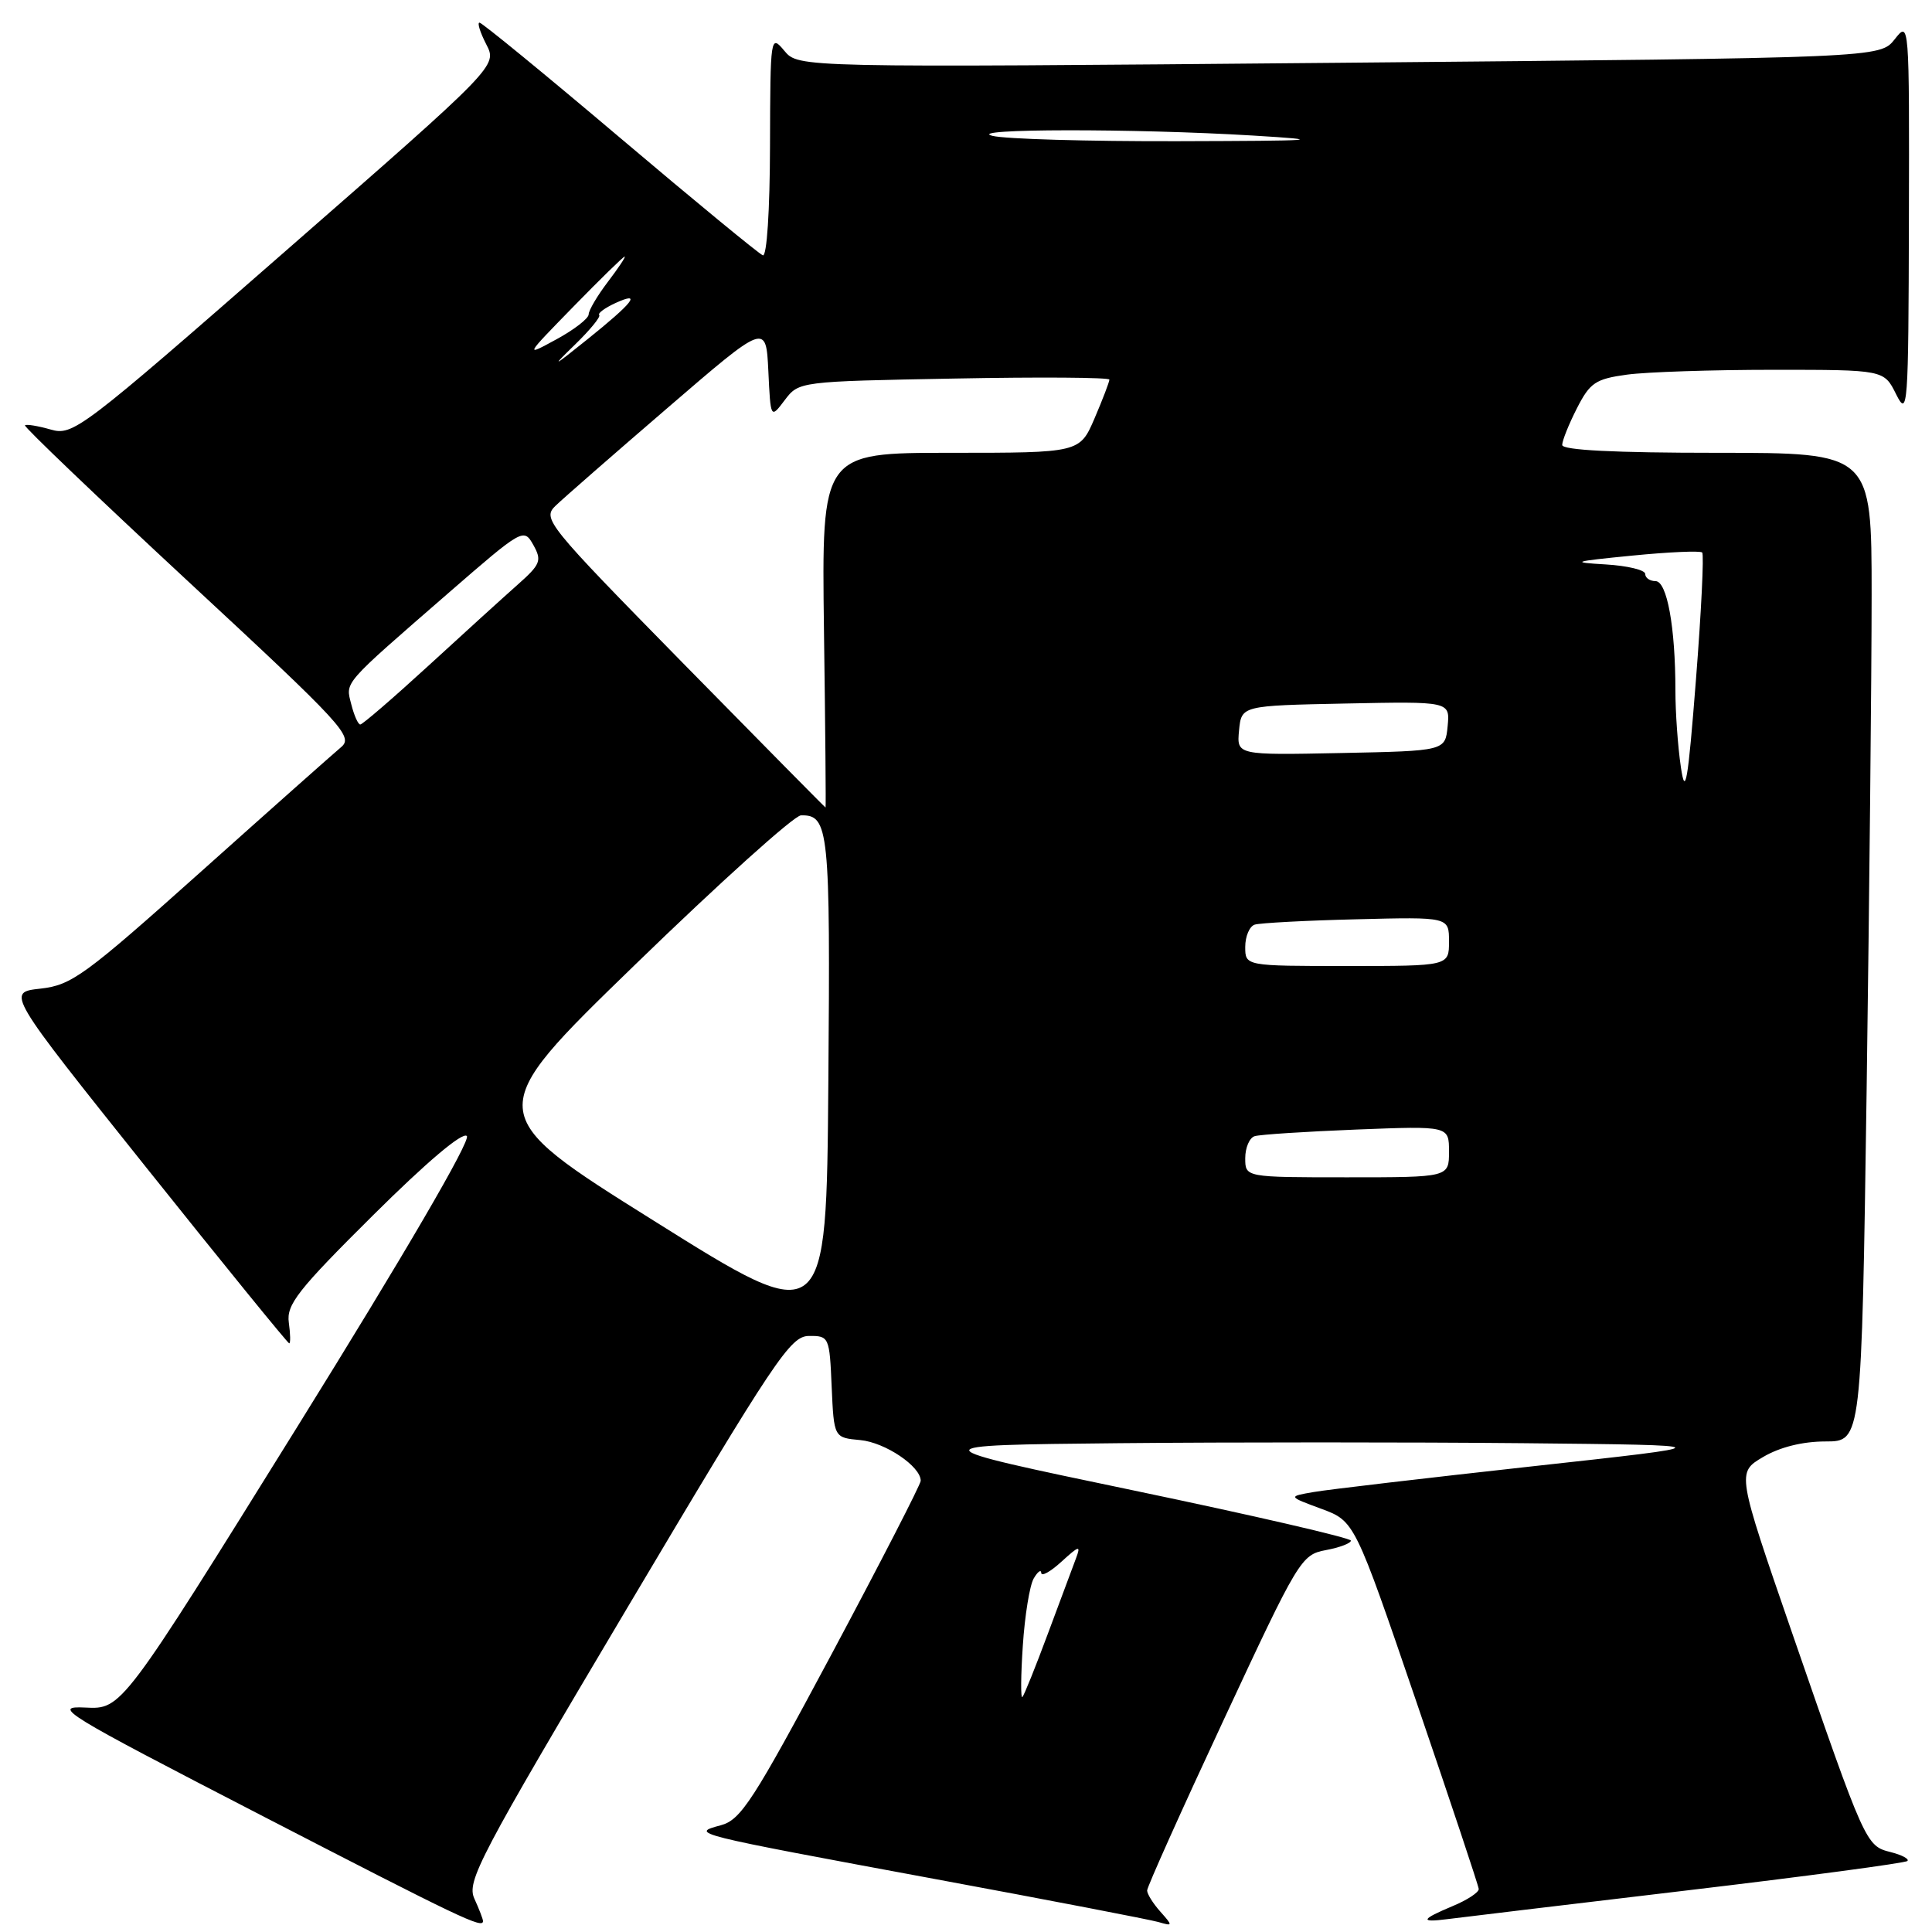 <?xml version="1.0" encoding="UTF-8" standalone="no"?>
<!DOCTYPE svg PUBLIC "-//W3C//DTD SVG 1.1//EN" "http://www.w3.org/Graphics/SVG/1.1/DTD/svg11.dtd" >
<svg xmlns="http://www.w3.org/2000/svg" xmlns:xlink="http://www.w3.org/1999/xlink" version="1.1" viewBox="0 0 256 256">
 <g >
 <path fill="currentColor"
d=" M 64.00 254.55 C 64.00 254.30 63.49 252.97 62.86 251.59 C 61.81 249.29 63.44 246.18 83.11 213.06 C 102.79 179.93 104.72 177.04 107.20 177.02 C 109.85 177.00 109.92 177.15 110.20 183.75 C 110.50 190.50 110.50 190.50 114.00 190.82 C 117.29 191.13 122.00 194.30 122.00 196.21 C 122.00 196.68 116.71 206.97 110.25 219.07 C 99.78 238.66 98.17 241.15 95.50 241.86 C 91.41 242.96 91.48 242.97 124.00 249.00 C 139.12 251.80 152.40 254.36 153.50 254.68 C 155.42 255.24 155.43 255.19 153.75 253.30 C 152.79 252.23 152.00 250.96 152.00 250.50 C 152.00 250.03 156.57 239.84 162.17 227.84 C 172.05 206.63 172.42 206.01 175.67 205.40 C 177.50 205.06 179.00 204.49 179.00 204.14 C 179.00 203.79 166.06 200.80 150.25 197.50 C 121.50 191.50 121.50 191.50 148.25 191.23 C 162.96 191.09 187.04 191.09 201.75 191.23 C 228.50 191.50 228.50 191.50 203.00 194.30 C 188.97 195.85 175.96 197.37 174.08 197.70 C 170.65 198.29 170.65 198.29 175.07 199.92 C 179.50 201.56 179.50 201.56 187.69 225.53 C 192.19 238.71 195.91 249.86 195.94 250.30 C 195.97 250.74 194.43 251.76 192.50 252.56 C 188.28 254.33 188.09 254.77 191.75 254.30 C 193.26 254.10 207.49 252.40 223.37 250.51 C 239.25 248.63 252.47 246.86 252.74 246.59 C 253.01 246.32 252.01 245.79 250.51 245.41 C 247.24 244.59 247.15 244.40 237.45 216.33 C 230.13 195.12 230.13 195.12 233.62 193.06 C 235.84 191.75 238.86 191.00 241.89 191.00 C 246.67 191.00 246.67 191.00 247.34 144.34 C 247.70 118.67 248.00 89.20 248.00 78.84 C 248.00 60.00 248.00 60.00 227.50 60.00 C 213.98 60.00 207.00 59.65 207.00 58.96 C 207.00 58.39 207.88 56.20 208.95 54.10 C 210.68 50.71 211.41 50.21 215.59 49.64 C 218.17 49.29 226.88 49.00 234.96 49.00 C 249.64 49.00 249.64 49.00 251.25 52.25 C 252.79 55.33 252.88 54.12 252.94 29.12 C 253.00 2.81 252.99 2.74 251.06 5.20 C 249.11 7.67 249.11 7.67 177.45 8.32 C 105.79 8.96 105.79 8.96 103.93 6.73 C 102.10 4.54 102.07 4.73 102.03 19.33 C 102.01 27.91 101.61 34.03 101.08 33.83 C 100.58 33.65 92.06 26.64 82.15 18.25 C 72.24 9.86 63.86 3.00 63.54 3.00 C 63.21 3.00 63.62 4.29 64.43 5.87 C 65.91 8.73 65.91 8.73 37.84 33.26 C 10.67 57.02 9.68 57.77 6.70 56.91 C 5.01 56.43 3.49 56.18 3.31 56.36 C 3.13 56.53 12.89 65.86 24.99 77.09 C 45.46 96.08 46.87 97.60 45.20 99.00 C 44.21 99.83 35.85 107.25 26.63 115.50 C 11.21 129.29 9.49 130.54 5.35 131.00 C 0.85 131.50 0.85 131.50 19.42 154.75 C 29.63 167.54 38.14 178.00 38.32 178.00 C 38.51 178.00 38.48 176.76 38.27 175.25 C 37.94 172.87 39.44 170.95 49.43 161.03 C 56.56 153.95 61.31 149.94 61.86 150.53 C 62.40 151.12 53.59 166.22 39.43 189.00 C 16.12 226.50 16.12 226.50 11.31 226.26 C 6.81 226.04 8.28 226.94 34.50 240.48 C 61.19 254.26 64.00 255.60 64.00 254.55 Z  M 135.53 218.05 C 135.79 214.07 136.44 210.07 136.97 209.16 C 137.50 208.25 137.95 207.92 137.97 208.42 C 137.99 208.93 139.20 208.26 140.66 206.92 C 143.02 204.77 143.24 204.72 142.57 206.50 C 142.16 207.60 140.48 212.09 138.85 216.47 C 137.22 220.86 135.70 224.64 135.47 224.87 C 135.24 225.10 135.26 222.03 135.53 218.05 Z  M 86.69 161.79 C 63.87 147.50 63.87 147.50 84.19 127.79 C 95.36 116.95 105.23 108.06 106.13 108.04 C 109.84 107.95 110.03 109.86 109.76 143.41 C 109.50 176.09 109.50 176.09 86.69 161.79 Z  M 165.00 153.47 C 165.00 152.08 165.56 150.76 166.25 150.55 C 166.94 150.33 173.01 149.94 179.75 149.67 C 192.00 149.19 192.00 149.19 192.00 152.59 C 192.00 156.00 192.00 156.00 178.50 156.00 C 165.00 156.00 165.00 156.00 165.00 153.47 Z  M 165.00 125.47 C 165.00 124.08 165.56 122.75 166.25 122.52 C 166.94 122.30 173.01 121.97 179.75 121.81 C 192.00 121.50 192.00 121.50 192.00 124.75 C 192.00 128.00 192.00 128.00 178.50 128.00 C 165.00 128.00 165.00 128.00 165.00 125.47 Z  M 90.52 87.89 C 72.35 69.37 71.83 68.73 73.64 66.99 C 74.66 66.01 81.35 60.16 88.50 54.01 C 101.50 42.81 101.50 42.81 101.81 49.16 C 102.11 55.50 102.11 55.50 103.98 53.02 C 105.85 50.55 105.90 50.54 126.43 50.16 C 137.74 49.94 147.00 50.01 147.00 50.30 C 147.00 50.59 146.12 52.90 145.04 55.42 C 143.07 60.00 143.07 60.00 125.97 60.00 C 108.87 60.00 108.87 60.00 109.18 83.50 C 109.36 96.43 109.45 107.00 109.39 107.00 C 109.33 107.00 100.84 98.40 90.52 87.89 Z  M 222.72 101.61 C 222.32 98.92 222.00 94.37 222.00 91.50 C 222.00 83.10 220.89 77.00 219.36 77.00 C 218.61 77.00 218.00 76.57 218.00 76.05 C 218.00 75.53 215.64 74.96 212.75 74.79 C 208.02 74.51 208.37 74.40 216.29 73.62 C 221.13 73.14 225.30 72.96 225.55 73.21 C 225.80 73.47 225.43 81.06 224.72 90.09 C 223.65 103.76 223.31 105.68 222.72 101.61 Z  M 164.18 96.78 C 164.50 93.50 164.50 93.50 178.32 93.22 C 192.13 92.94 192.13 92.94 191.82 96.22 C 191.50 99.50 191.50 99.50 177.68 99.78 C 163.87 100.06 163.87 100.06 164.18 96.78 Z  M 46.55 93.34 C 45.78 90.29 45.24 90.91 59.44 78.56 C 69.26 70.03 69.40 69.95 70.67 72.21 C 71.83 74.29 71.63 74.78 68.56 77.50 C 66.70 79.15 61.37 83.99 56.73 88.25 C 52.08 92.51 48.03 96.00 47.74 96.00 C 47.45 96.00 46.92 94.80 46.55 93.34 Z  M 76.16 45.69 C 78.17 43.74 79.63 41.96 79.40 41.74 C 79.18 41.51 80.15 40.80 81.56 40.15 C 85.12 38.53 83.91 40.09 77.75 45.03 C 73.20 48.68 72.99 48.77 76.16 45.69 Z  M 75.97 40.64 C 79.53 36.99 82.59 34.00 82.77 34.00 C 82.95 34.00 81.95 35.50 80.55 37.34 C 79.15 39.18 78.00 41.13 78.00 41.66 C 78.00 42.19 76.09 43.68 73.75 44.95 C 69.50 47.27 69.50 47.27 75.97 40.64 Z  M 131.50 18.00 C 127.71 17.04 150.29 17.01 166.00 17.96 C 176.04 18.57 174.78 18.66 156.00 18.71 C 144.18 18.74 133.15 18.42 131.50 18.00 Z "/>
</g>
</svg>